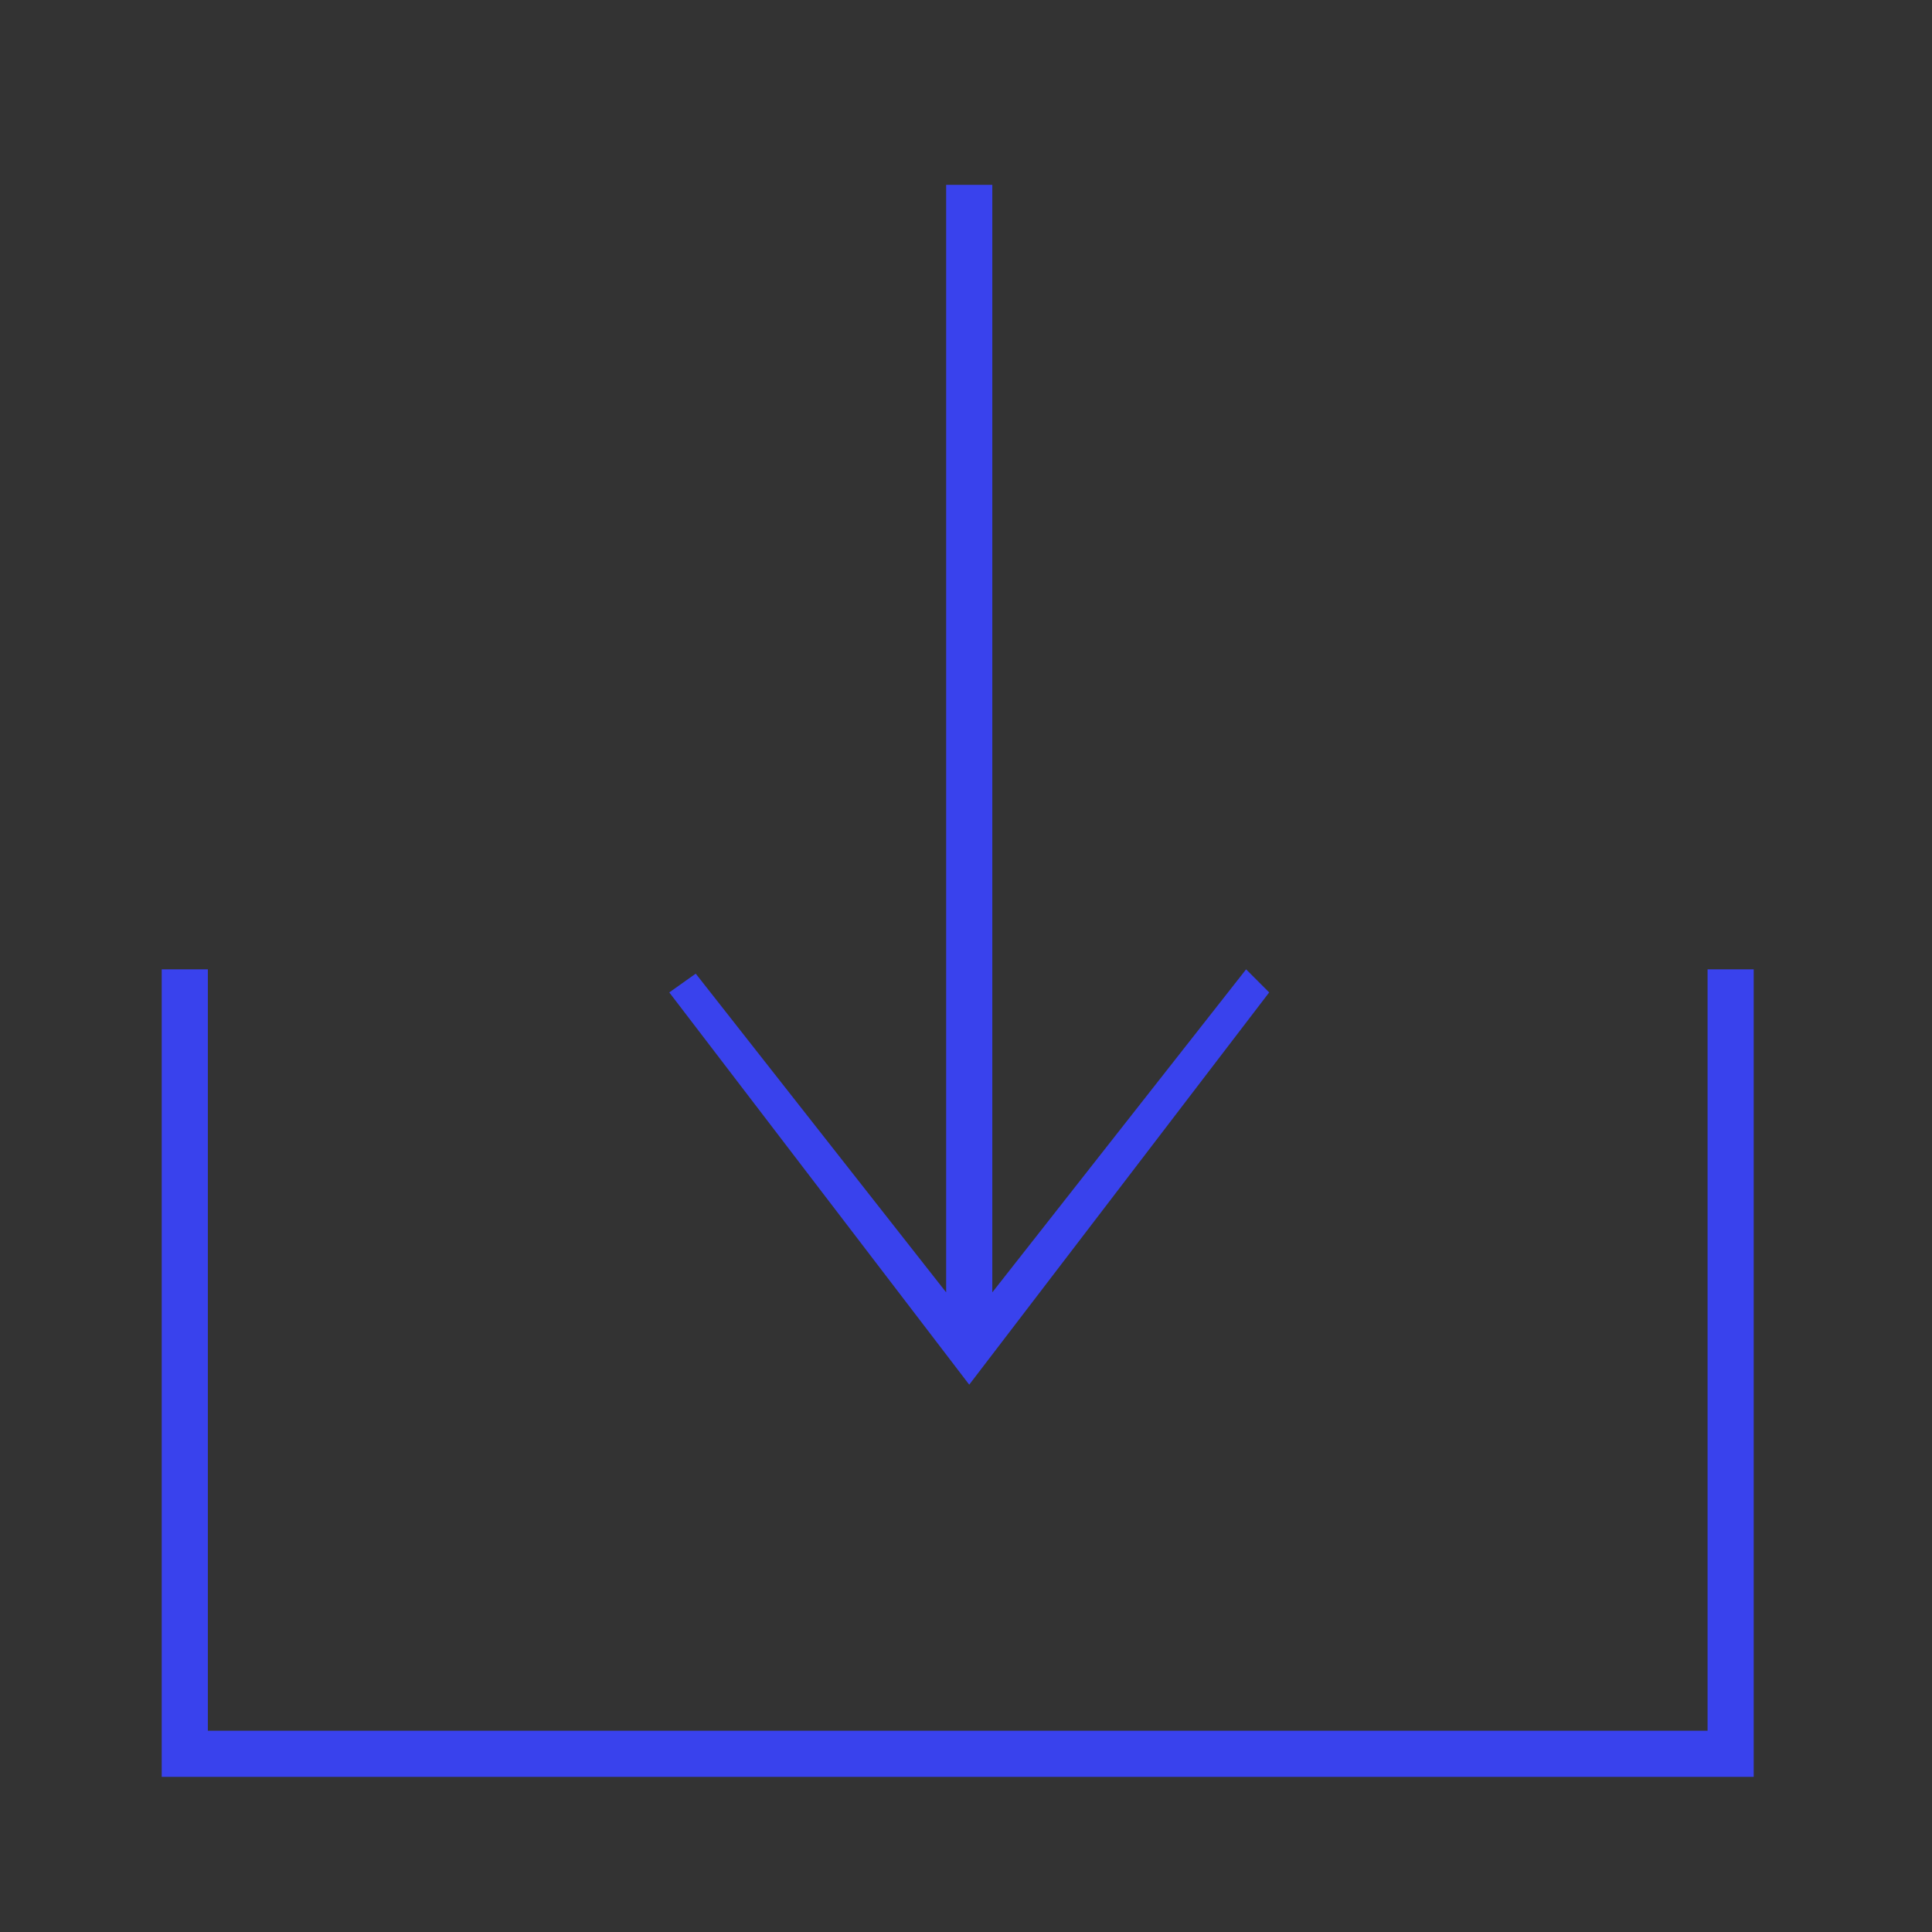 <?xml version="1.0" encoding="UTF-8" standalone="no"?>
<!-- Created with Inkscape (http://www.inkscape.org/) -->

<svg
   width="110.805mm"
   height="110.805mm"
   viewBox="0 0 110.805 110.805"
   version="1.1"
   id="svg5"
   xml:space="preserve"
   inkscape:version="1.2.2 (b0a84865, 2022-12-01)"
   sodipodi:docname="planets.svg"
   inkscape:export-filename="download.png"
   inkscape:export-xdpi="148.65"
   inkscape:export-ydpi="148.65"
   xmlns:inkscape="http://www.inkscape.org/namespaces/inkscape"
   xmlns:sodipodi="http://sodipodi.sourceforge.net/DTD/sodipodi-0.dtd"
   xmlns="http://www.w3.org/2000/svg"
   xmlns:svg="http://www.w3.org/2000/svg"><rect x="0" y="0" width="110.805" height="110.805" fill="#333333" stroke="none"/><sodipodi:namedview
     id="namedview7"
     pagecolor="#ffffff"
     bordercolor="#666666"
     borderopacity="1.0"
     inkscape:showpageshadow="2"
     inkscape:pageopacity="0.0"
     inkscape:pagecheckerboard="0"
     inkscape:deskcolor="#d1d1d1"
     inkscape:document-units="mm"
     showgrid="true"
     inkscape:zoom="0.79142743"
     inkscape:cx="349.36874"
     inkscape:cy="157.3107"
     inkscape:window-width="1429"
     inkscape:window-height="826"
     inkscape:window-x="0"
     inkscape:window-y="25"
     inkscape:window-maximized="0"
     inkscape:current-layer="layer1"><inkscape:grid
       type="xygrid"
       id="grid2802" /></sodipodi:namedview><defs
     id="defs2" /><g
     inkscape:label="Layer 1"
     inkscape:groupmode="layer"
     id="layer1"
     transform="translate(-55.343,-80.513)"><g
       id="g2744"
       transform="matrix(0.869,0,0,0.869,14.531,17.868)"
       style="fill:#3942ed;fill-opacity:1"><path
         style="fill:#3942ed;fill-opacity:1;stroke:none;stroke-width:0.529"
         d="m 112.455,84.29 v 73.092 l 16.75,-21.318 1.523,1.523 -19.796,25.887 -19.796,-25.887 1.745,-1.24 16.528,21.036 V 84.29 Z"
         id="path585"
         sodipodi:nodetypes="cccccccccc" /><path
         style="fill:#3942ed;fill-opacity:1;stroke:none;stroke-width:0.529"
         d="m 162.706,189.359 v -53.296 h -3.045 l 0,50.251 H 60.682 l 0,-50.251 h -3.045 v 53.296 z"
         id="path704"
         sodipodi:nodetypes="ccccccccc" /></g><path
       style="fill:#ededed;fill-opacity:1;stroke:none;stroke-width:0.529"
       d="m 176.892,101.519 2.806,0.16 37.042,37.042 37.042,-37.042 2.486,-0.16 0.16,2.806 -37.042,37.042 37.042,37.042 -0.16,2.486 -2.486,0.16 -37.042,-37.042 -37.042,37.042 -2.806,-0.16 0.16,-2.486 37.042,-37.042 -37.042,-37.042 z"
       id="path2804"
       sodipodi:nodetypes="ccccccccccccccccc" /></g></svg>
